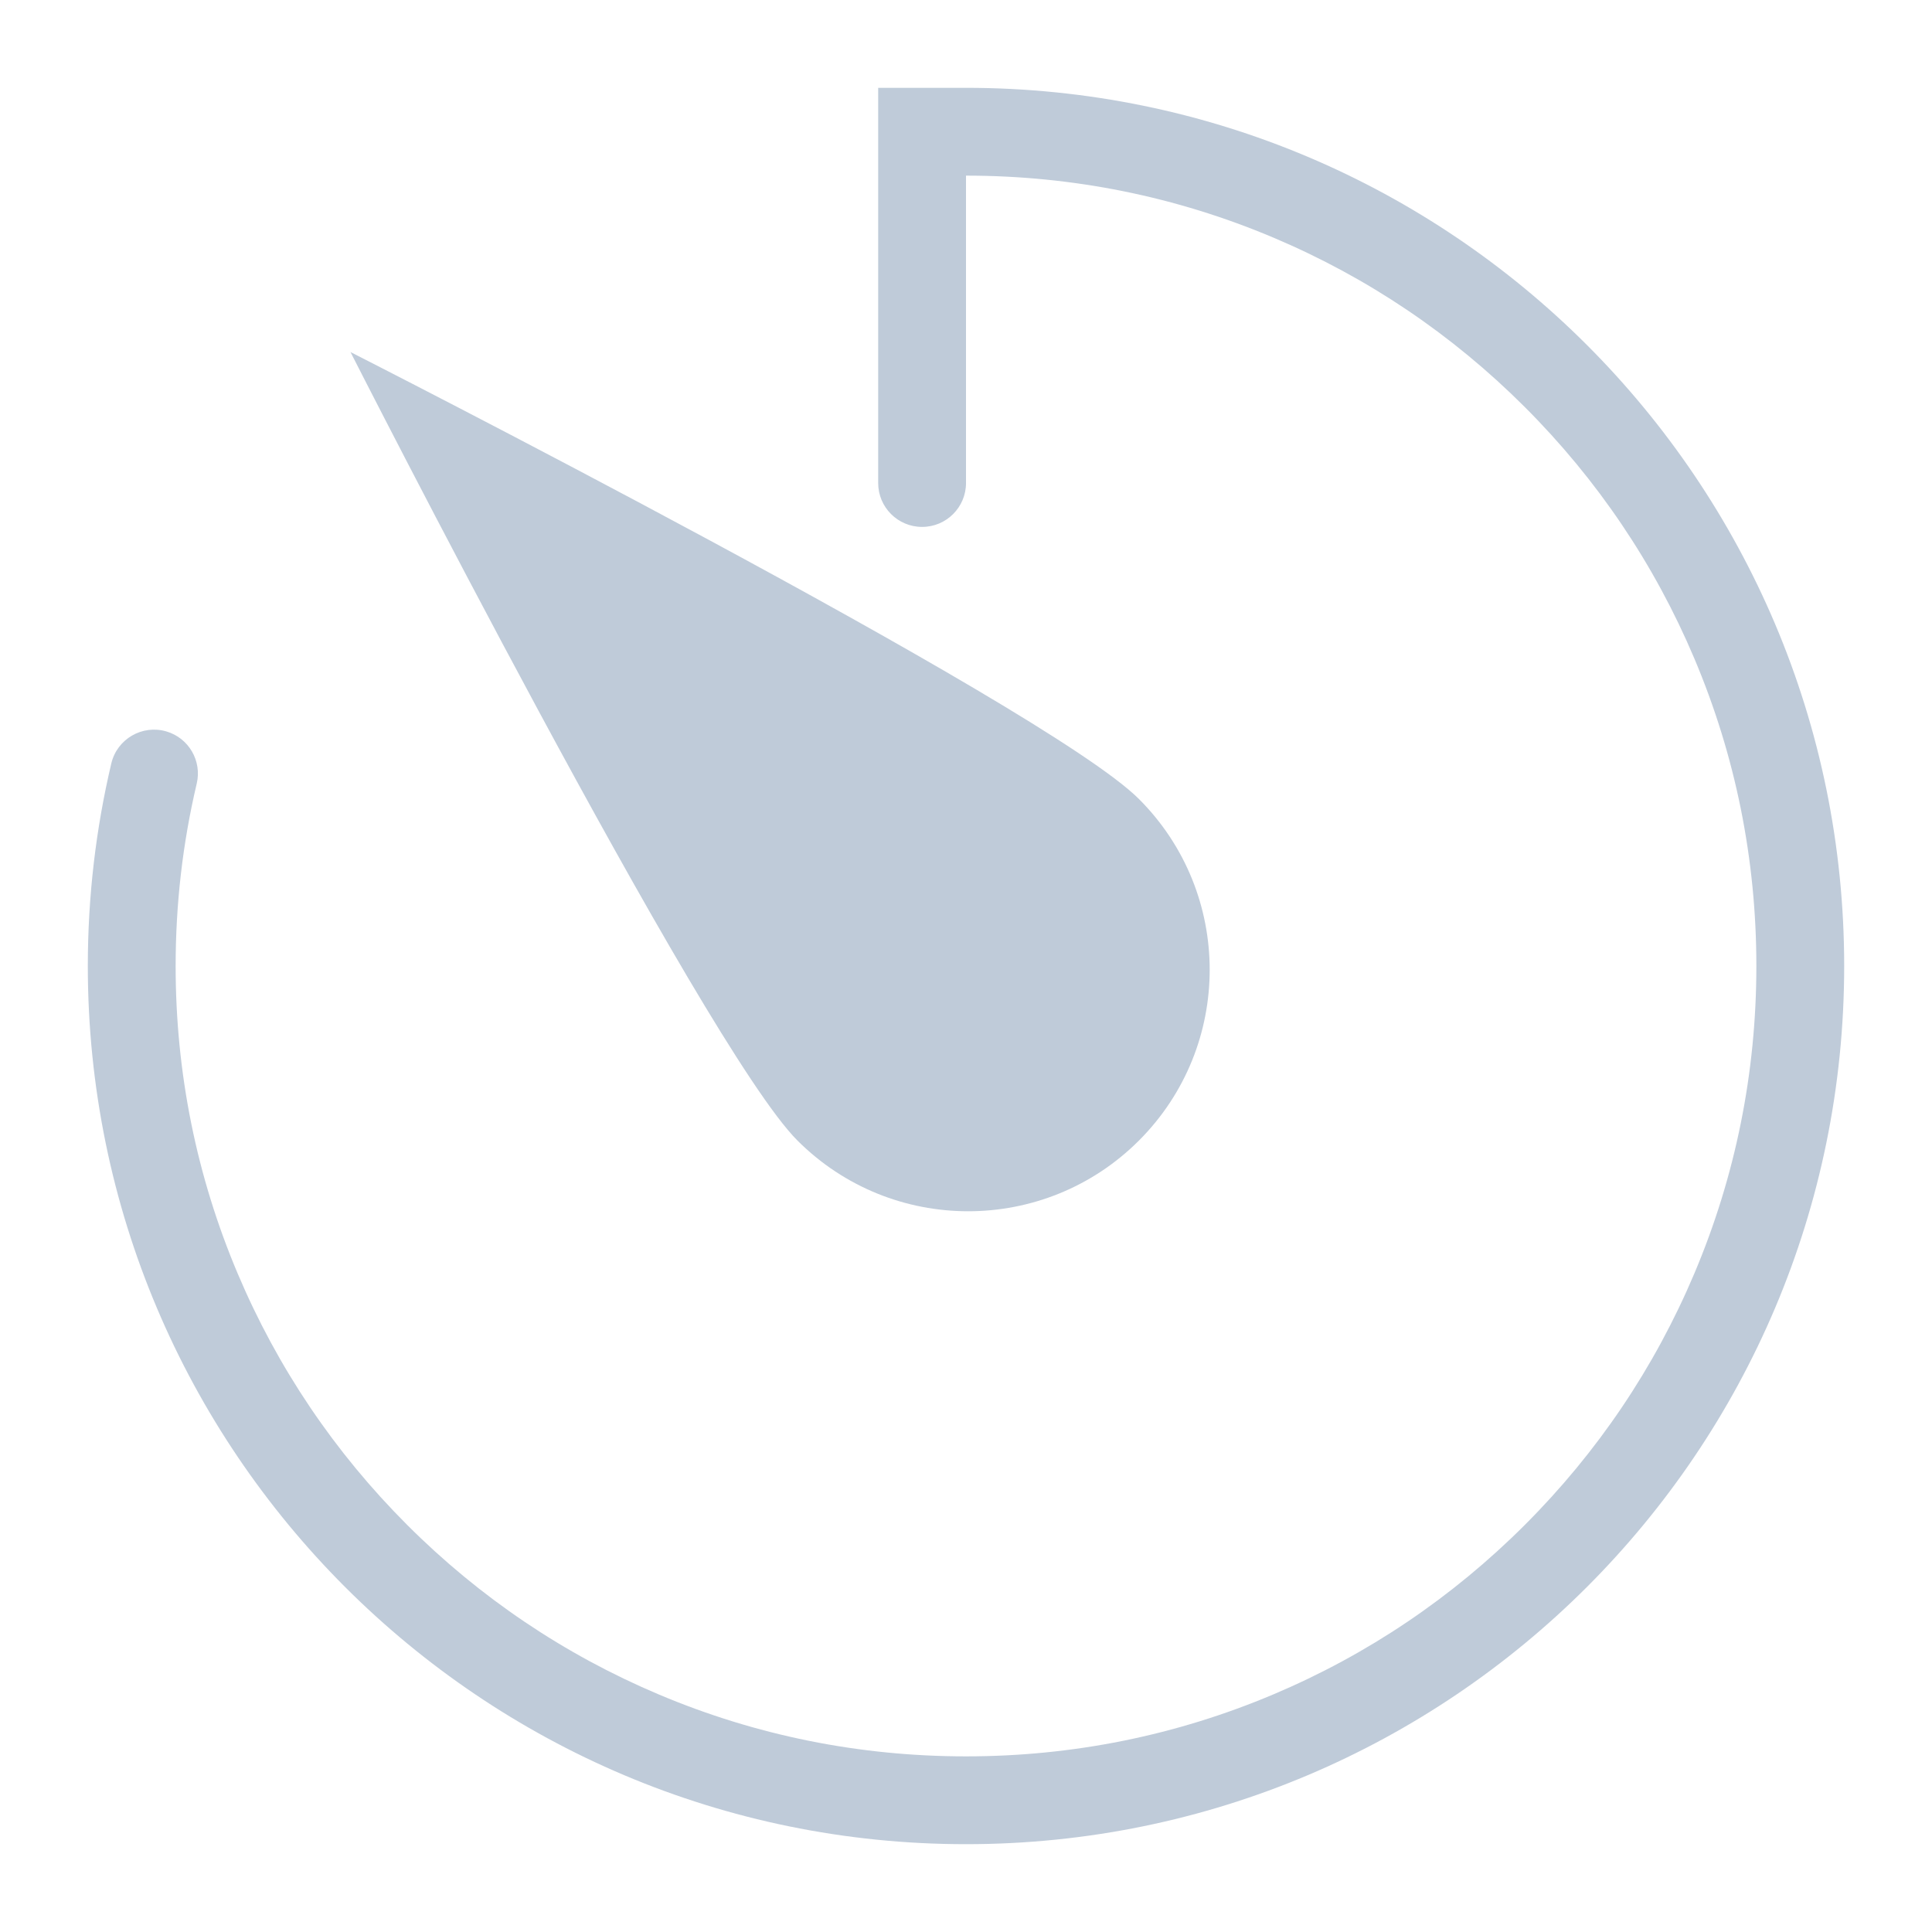 <?xml version="1.0" standalone="no"?><!DOCTYPE svg PUBLIC "-//W3C//DTD SVG 1.1//EN" "http://www.w3.org/Graphics/SVG/1.1/DTD/svg11.dtd"><svg class="icon" width="64px" height="64.00px" viewBox="0 0 1024 1024" version="1.1" xmlns="http://www.w3.org/2000/svg"><path fill="#BFCBD9" d="M603.672 604.506c49.985-49.985 49.985-131.027 0-181.012-49.985-49.985-417.904-236.898-417.904-236.898s186.907 367.925 236.892 417.91 131.027 49.985 181.012 0zM512 46.546h-46.545v209.469c0 12.845 10.413 23.259 23.259 23.259h0.028c12.845 0 23.259-10.413 23.259-23.259V93.091c56.573 0 111.429 11.07 163.044 32.901 49.878 21.097 94.682 51.308 133.169 89.795 38.487 38.487 68.698 83.292 89.795 133.169 21.831 51.615 32.9 106.471 32.9 163.044 0 56.573-11.07 111.429-32.901 163.044-21.097 49.878-51.308 94.682-89.795 133.169-38.487 38.487-83.292 68.698-133.169 89.795C623.429 919.84 568.573 930.909 512 930.909s-111.429-11.07-163.044-32.901c-49.878-21.097-94.682-51.308-133.169-89.795-38.487-38.487-68.698-83.292-89.795-133.169C104.16 623.429 93.091 568.573 93.091 512c0-32.907 3.748-65.232 11.179-96.677 2.842-12.026-4.227-24.171-16.085-27.65-12.793-3.753-26.126 3.991-29.19 16.966-8.139 34.465-12.45 70.409-12.45 107.36 0 257.063 208.391 465.454 465.453 465.454 257.059 0.001 465.456-208.397 465.456-465.456 0-257.061-208.391-465.451-465.454-465.451z" /></svg>